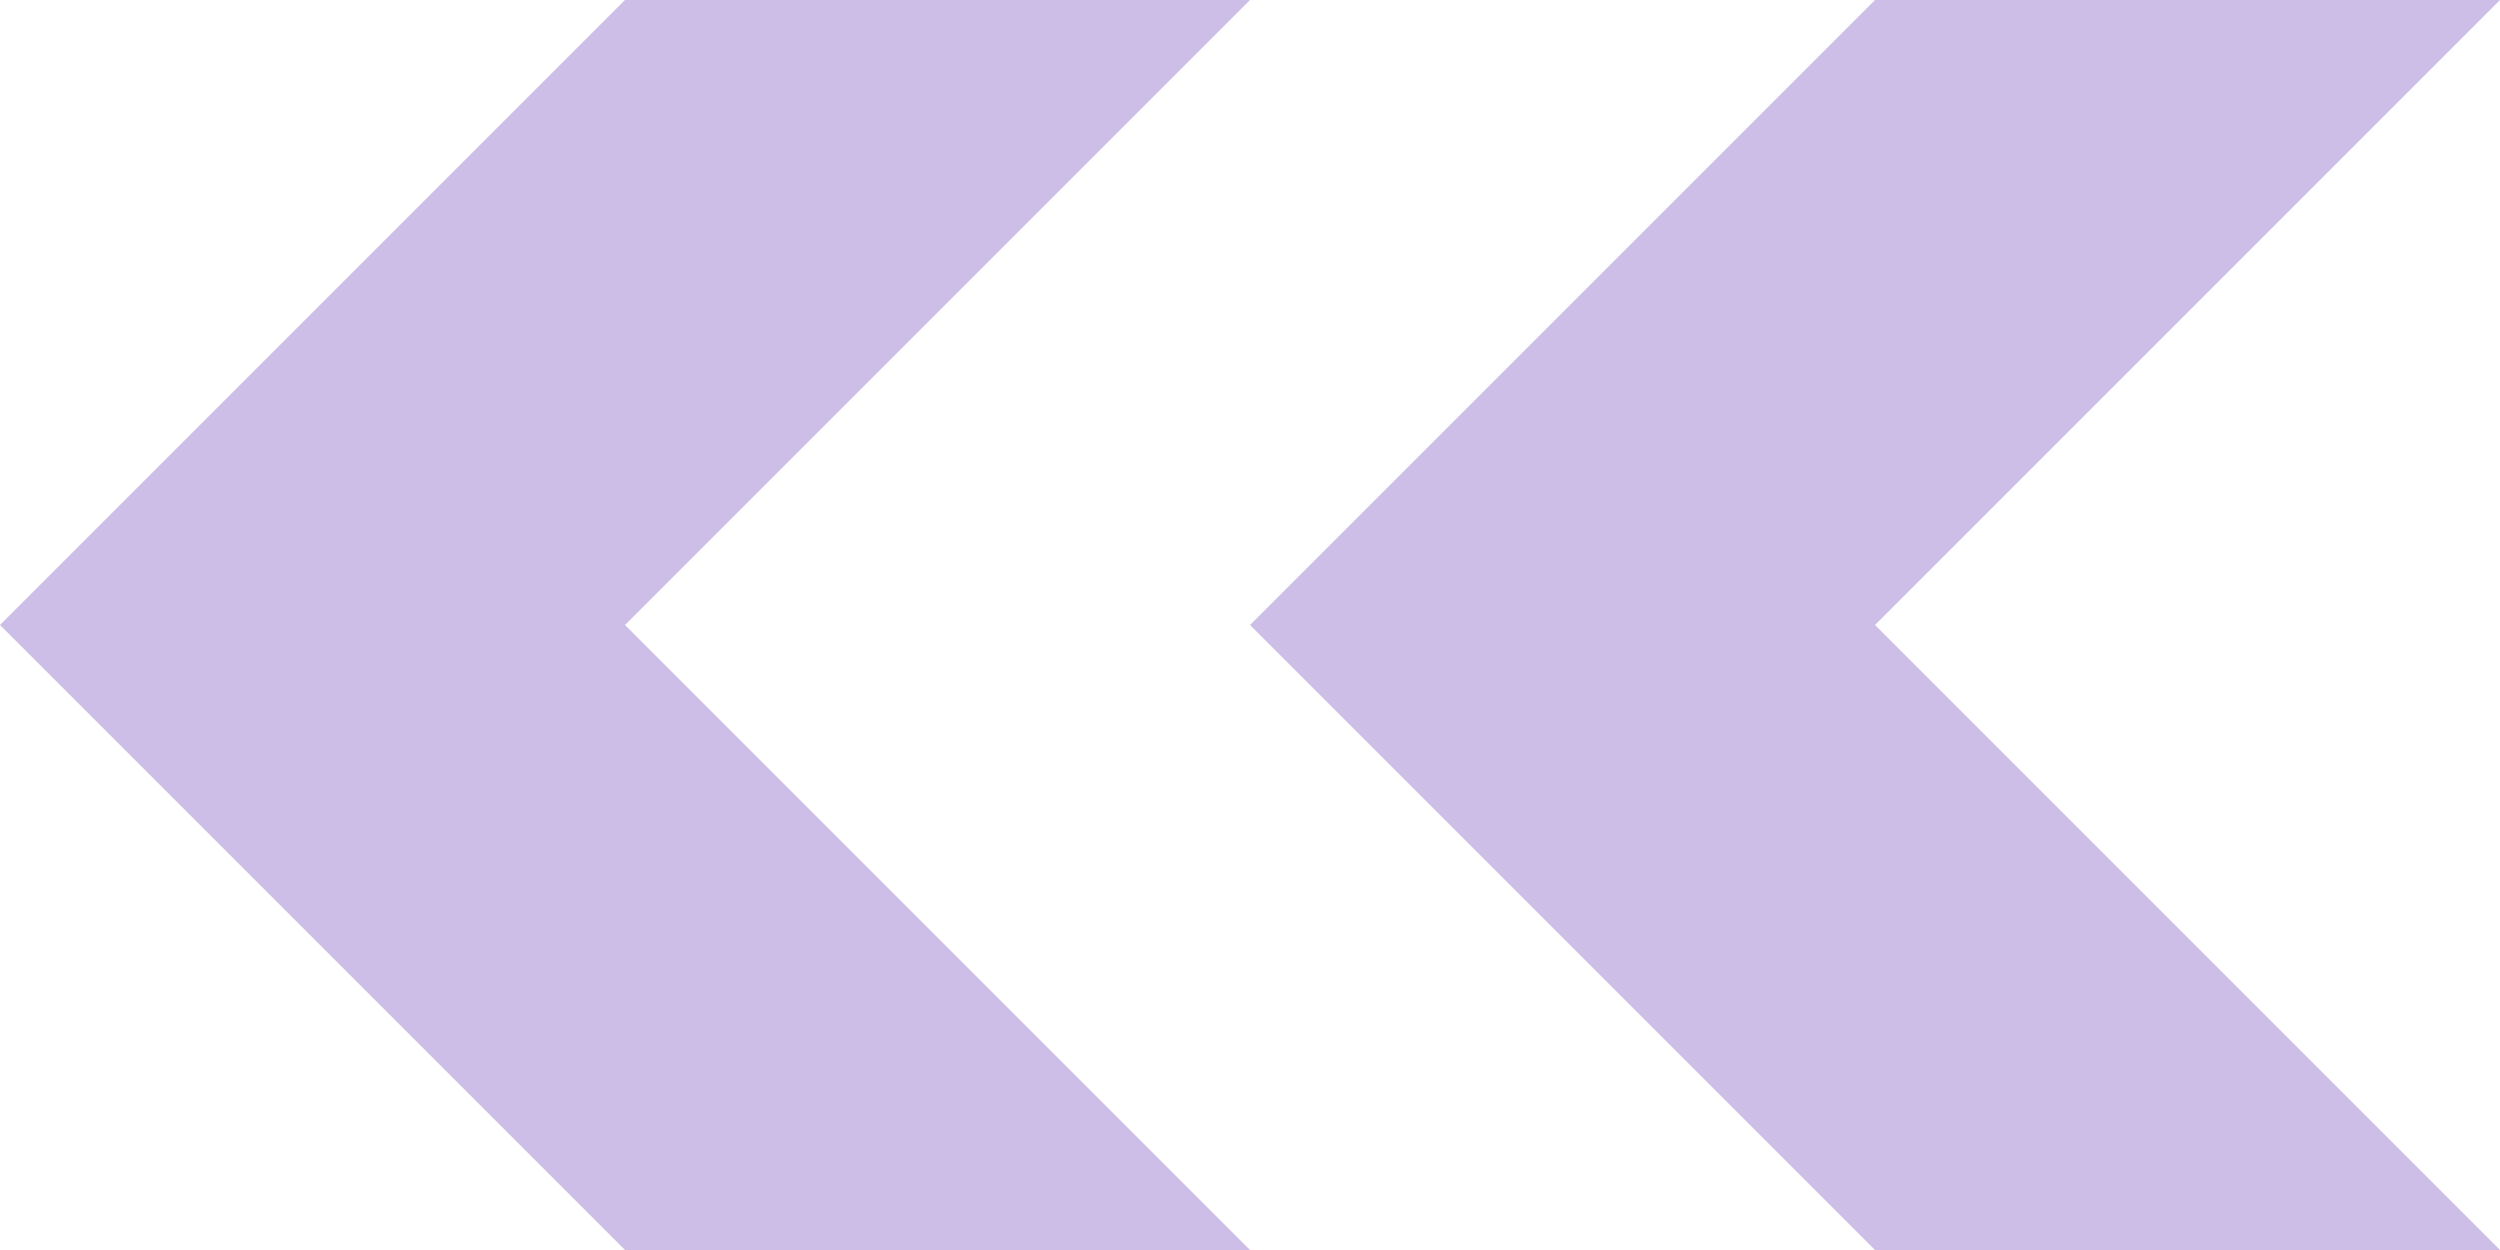 <?xml version="1.0" encoding="UTF-8" standalone="no"?>
<svg
   xmlns:dc="http://purl.org/dc/elements/1.1/"
   xmlns:cc="http://creativecommons.org/ns#"
   xmlns:rdf="http://www.w3.org/1999/02/22-rdf-syntax-ns#"
   xmlns:svg="http://www.w3.org/2000/svg"
   xmlns="http://www.w3.org/2000/svg"
   version="1.1"
   id="svg2"
   height="8"
   width="16">
  <defs
     id="defs7" />
  <path
     id="path1198"
     style="fill:#ccbee7;stroke:none;stroke-width:4;stroke-linecap:round;stroke-opacity:0.802;image-rendering:auto"
     d="M 4 0 L 0 4 L 4 8 L 8 8 L 4 4 L 8 0 L 4 0 z M 12 0 L 8 4 L 12 8 L 16 8 L 12 4 L 16 0 L 12 0 z " />
  <rect
     style="fill:none;stroke:none"
     width="16"
     height="8"
     x="0"
     y="0"
     id="rect6" />
</svg>
